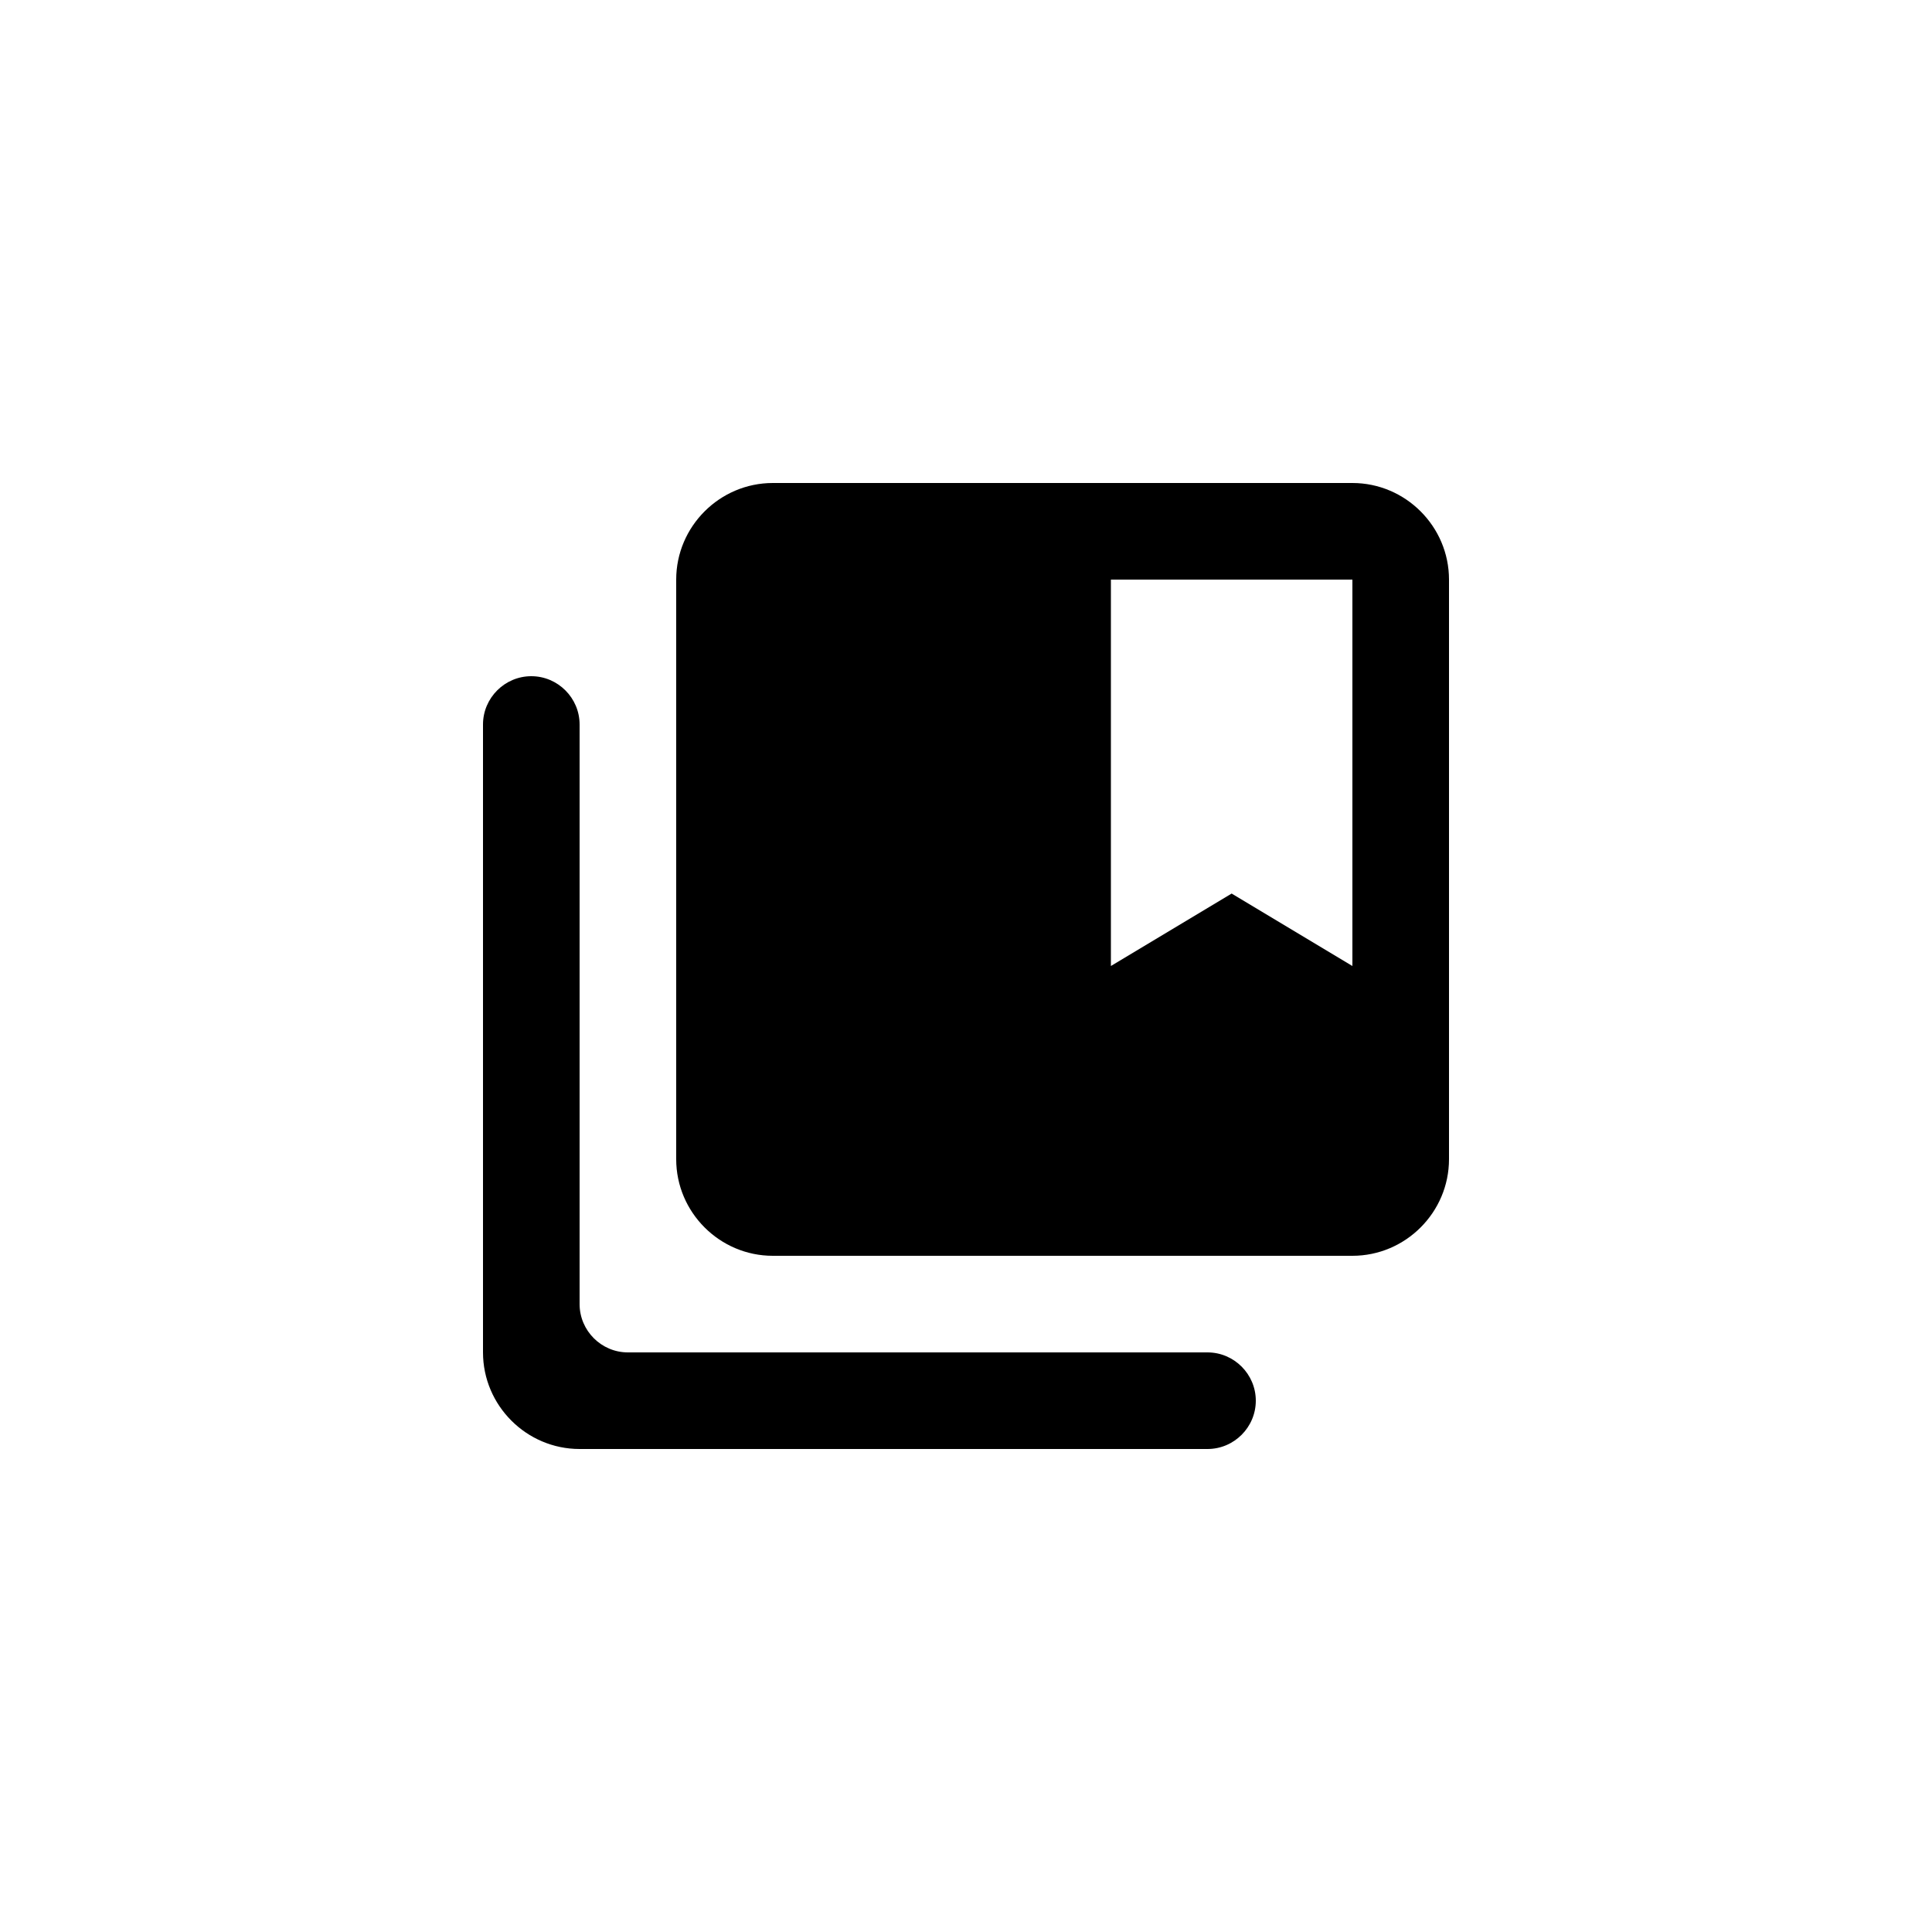 <svg xmlns="http://www.w3.org/2000/svg" fill="currentColor" viewBox="0 0 40 40">
  <path d="M25 28H13c-.55 0-1-.45-1-1V15c0-.55-.45-1-1-1s-1 .45-1 1v13c0 1.1.9 2 2 2h13c.55 0 1-.45 1-1s-.45-1-1-1Zm3-18H16c-1.1 0-2 .9-2 2v12c0 1.1.9 2 2 2h12c1.1 0 2-.9 2-2V12c0-1.1-.9-2-2-2Zm0 10-2.5-1.5L23 20v-8h5v8Z"/>
</svg>